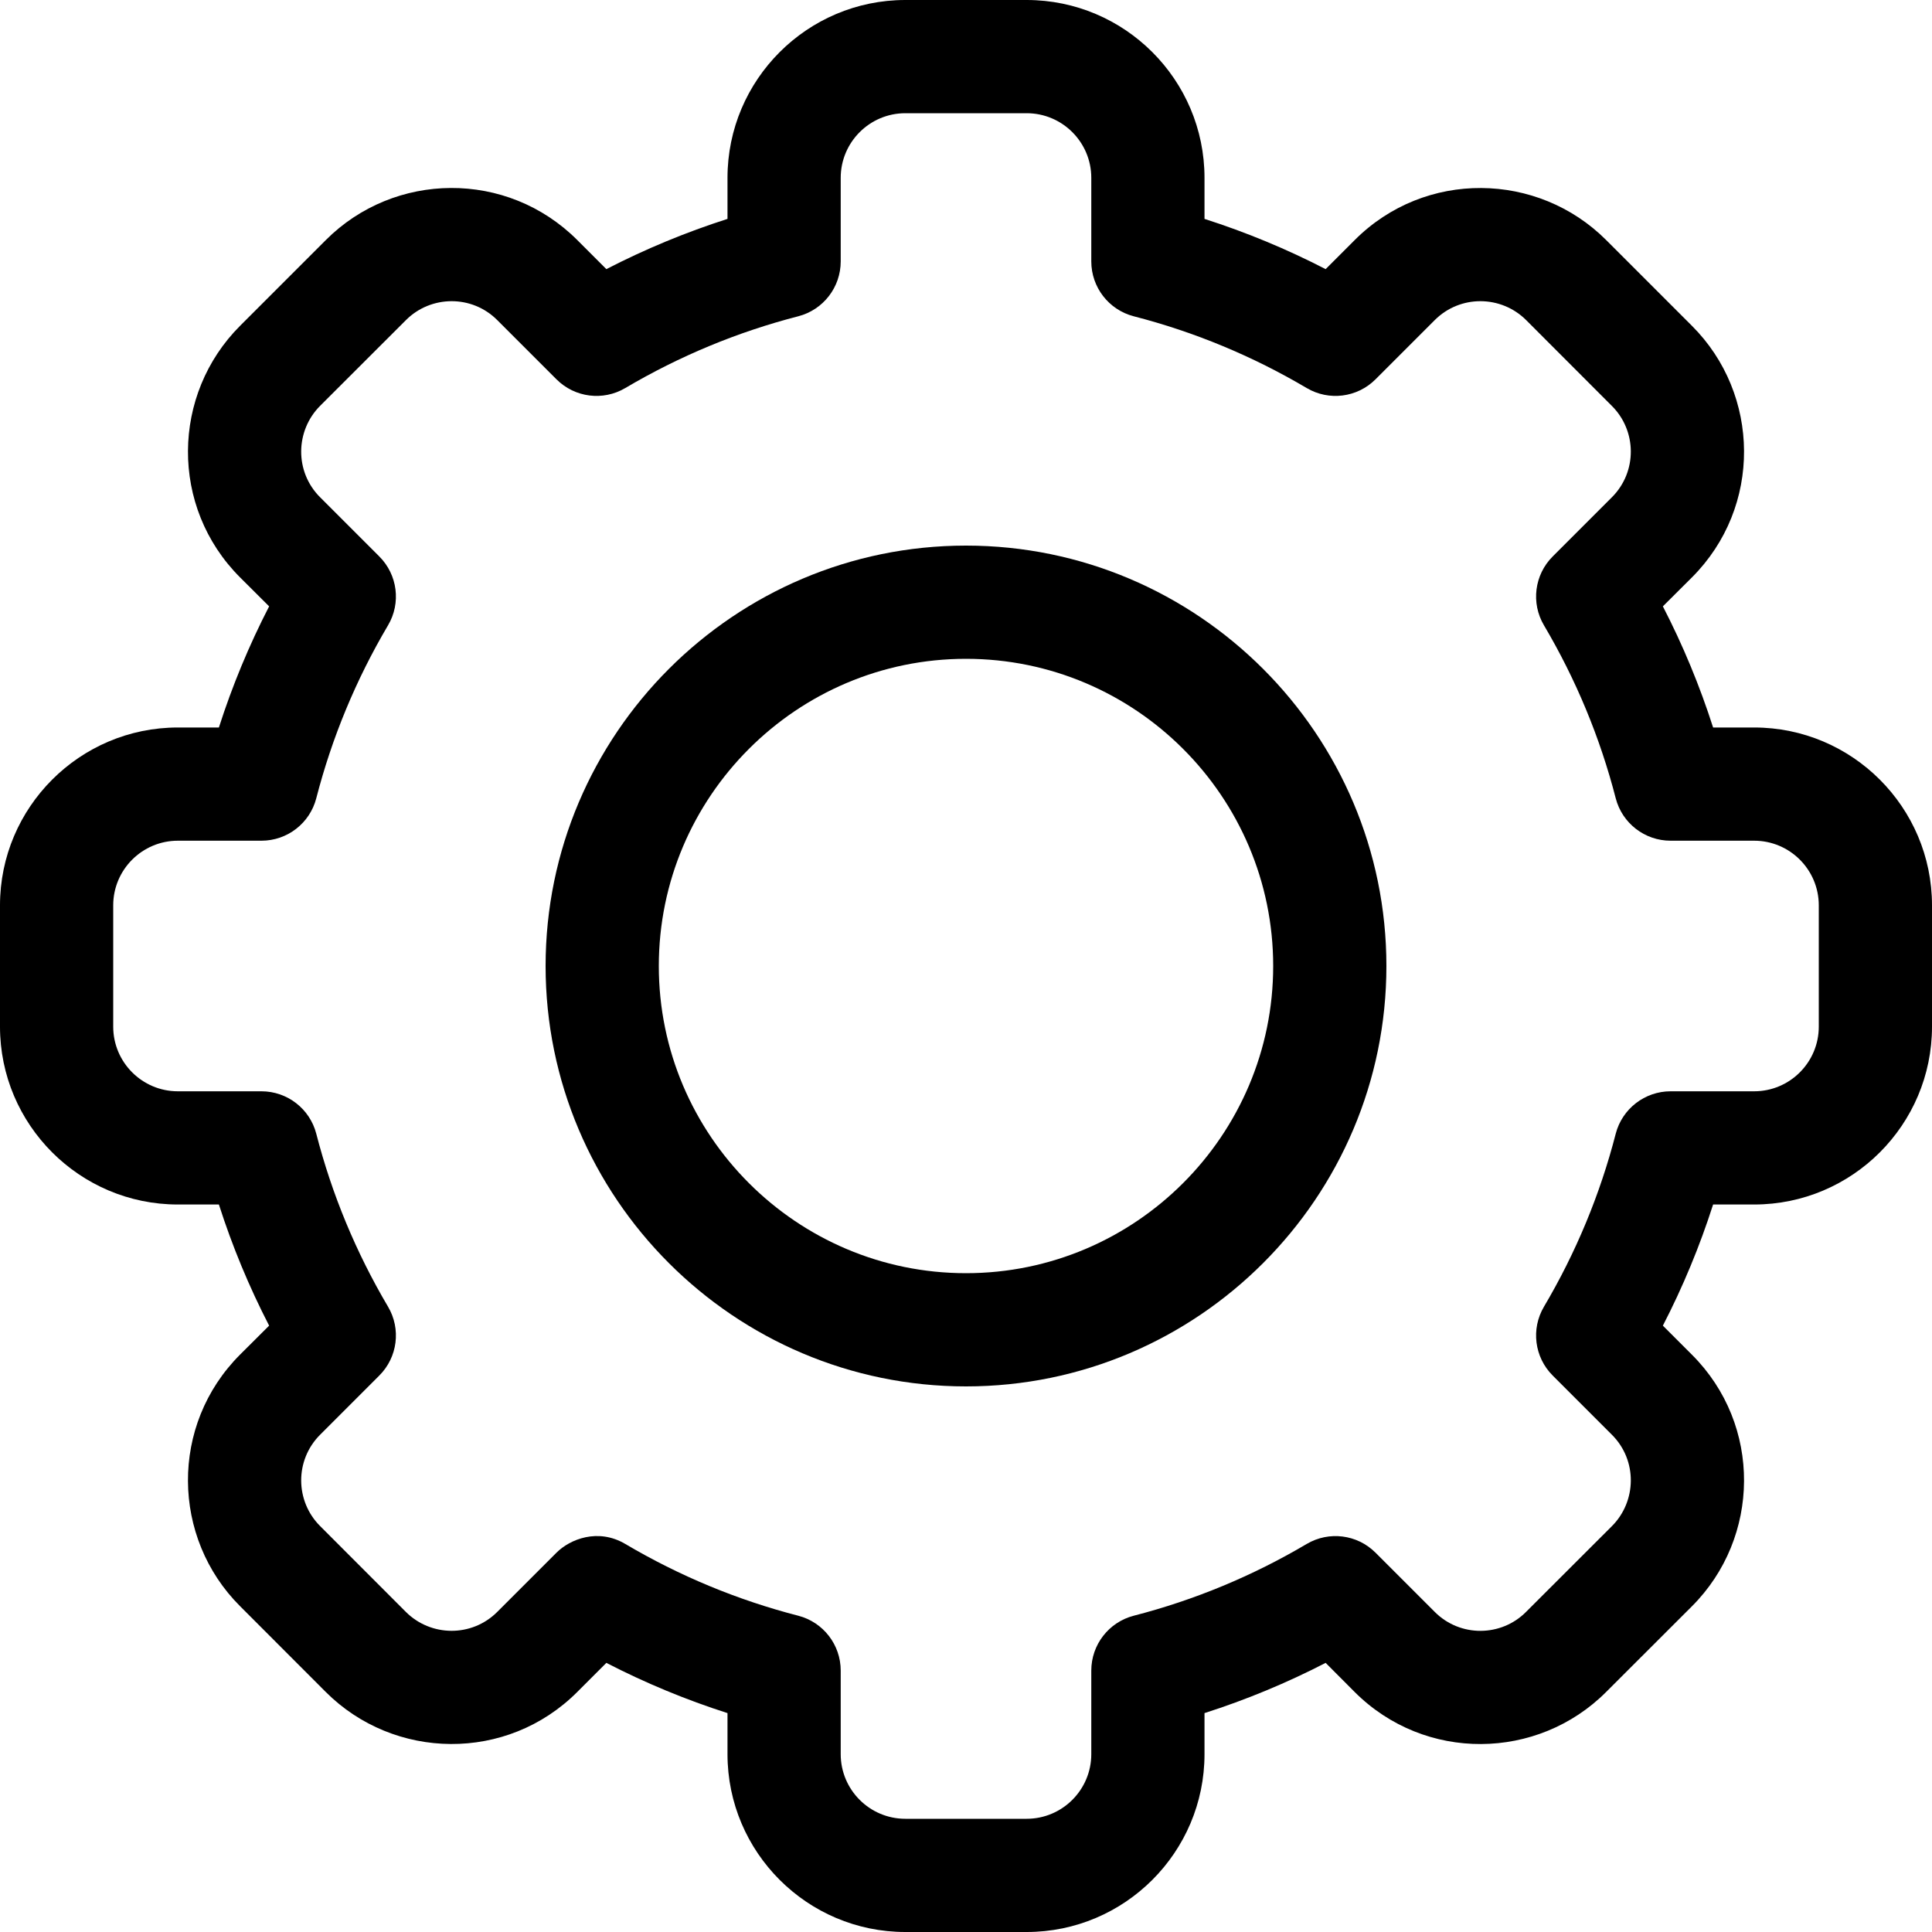 <svg width="20" height="20" viewBox="0 0 20 20" fill="none" xmlns="http://www.w3.org/2000/svg">
<path fill-rule="evenodd" clip-rule="evenodd" d="M9.372 20H10.628C11.643 20 12.469 19.174 12.469 18.159V17.734C12.9 17.596 13.32 17.422 13.723 17.214L14.023 17.515C14.751 18.243 15.918 18.225 16.627 17.515L17.515 16.628C18.224 15.919 18.244 14.752 17.515 14.024L17.214 13.723C17.422 13.32 17.596 12.9 17.734 12.469H18.159C19.174 12.469 20 11.643 20 10.628V9.372C20 8.357 19.174 7.531 18.159 7.531H17.734C17.596 7.1 17.422 6.68 17.214 6.277L17.515 5.977C18.244 5.248 18.224 4.081 17.515 3.373L16.628 2.486C15.92 1.777 14.752 1.756 14.024 2.485L13.723 2.786C13.32 2.578 12.9 2.404 12.469 2.266V1.841C12.469 0.826 11.643 0 10.628 0H9.372C8.357 0 7.531 0.826 7.531 1.841V2.266C7.1 2.404 6.68 2.578 6.277 2.786L5.977 2.486C5.249 1.757 4.082 1.775 3.373 2.485L2.486 3.372C1.776 4.081 1.756 5.248 2.485 5.977L2.786 6.277C2.578 6.68 2.404 7.1 2.266 7.531H1.841C0.826 7.531 0 8.357 0 9.372V10.628C0 11.643 0.826 12.469 1.841 12.469H2.266C2.404 12.9 2.578 13.32 2.786 13.723L2.485 14.023C1.756 14.752 1.776 15.919 2.485 16.627L3.372 17.515C4.08 18.223 5.248 18.244 5.976 17.515L6.277 17.214C6.68 17.422 7.1 17.596 7.531 17.734V18.159C7.531 19.174 8.357 20 9.372 20ZM8.264 16.726C7.635 16.564 7.033 16.314 6.473 15.983C6.19 15.816 5.9 15.934 5.761 16.073L5.148 16.686C4.883 16.951 4.459 16.944 4.201 16.686L3.314 15.798C3.056 15.541 3.049 15.117 3.314 14.852L3.927 14.239C4.116 14.05 4.153 13.757 4.017 13.527C3.686 12.967 3.436 12.365 3.274 11.736C3.207 11.478 2.974 11.297 2.706 11.297H1.841C1.472 11.297 1.172 10.997 1.172 10.628V9.372C1.172 9.003 1.472 8.703 1.841 8.703H2.706C2.974 8.703 3.207 8.522 3.274 8.264C3.436 7.635 3.686 7.033 4.017 6.473C4.153 6.243 4.116 5.95 3.927 5.761L3.314 5.148C3.048 4.883 3.057 4.458 3.314 4.201L4.202 3.314C4.459 3.056 4.884 3.049 5.148 3.314L5.761 3.927C5.95 4.116 6.243 4.153 6.473 4.017C7.033 3.686 7.635 3.436 8.264 3.274C8.522 3.207 8.703 2.974 8.703 2.706V1.841C8.703 1.472 9.003 1.172 9.372 1.172H10.628C10.997 1.172 11.297 1.472 11.297 1.841V2.706C11.297 2.974 11.478 3.207 11.736 3.274C12.365 3.436 12.967 3.686 13.527 4.017C13.757 4.153 14.05 4.116 14.239 3.927L14.852 3.314C15.117 3.049 15.541 3.056 15.799 3.314L16.686 4.202C16.944 4.459 16.951 4.883 16.686 5.148L16.073 5.761C15.884 5.95 15.847 6.243 15.983 6.473C16.314 7.033 16.564 7.635 16.726 8.264C16.793 8.522 17.026 8.703 17.294 8.703H18.159C18.528 8.703 18.828 9.003 18.828 9.372V10.628C18.828 10.997 18.528 11.297 18.159 11.297H17.294C17.027 11.297 16.793 11.478 16.726 11.736C16.564 12.365 16.314 12.967 15.983 13.527C15.847 13.757 15.884 14.05 16.073 14.239L16.686 14.852C16.952 15.117 16.943 15.542 16.686 15.799L15.798 16.686C15.541 16.945 15.116 16.951 14.852 16.686L14.239 16.073C14.05 15.884 13.757 15.847 13.527 15.983C12.967 16.314 12.365 16.564 11.736 16.726C11.478 16.793 11.297 17.026 11.297 17.294V18.159C11.297 18.528 10.997 18.828 10.628 18.828H9.372C9.003 18.828 8.703 18.528 8.703 18.159V17.294C8.703 17.026 8.522 16.793 8.264 16.726Z" fill="currentColor"/>
<path fill-rule="evenodd" clip-rule="evenodd" d="M5.648 10C5.648 12.399 7.601 14.352 10 14.352C12.399 14.352 14.352 12.399 14.352 10C14.352 7.601 12.399 5.648 10 5.648C7.601 5.648 5.648 7.601 5.648 10ZM6.82 10C6.82 8.247 8.247 6.82 10 6.82C11.753 6.82 13.18 8.247 13.18 10C13.18 11.753 11.753 13.18 10 13.18C8.247 13.18 6.82 11.753 6.82 10Z" fill="currentColor"/>
</svg>
